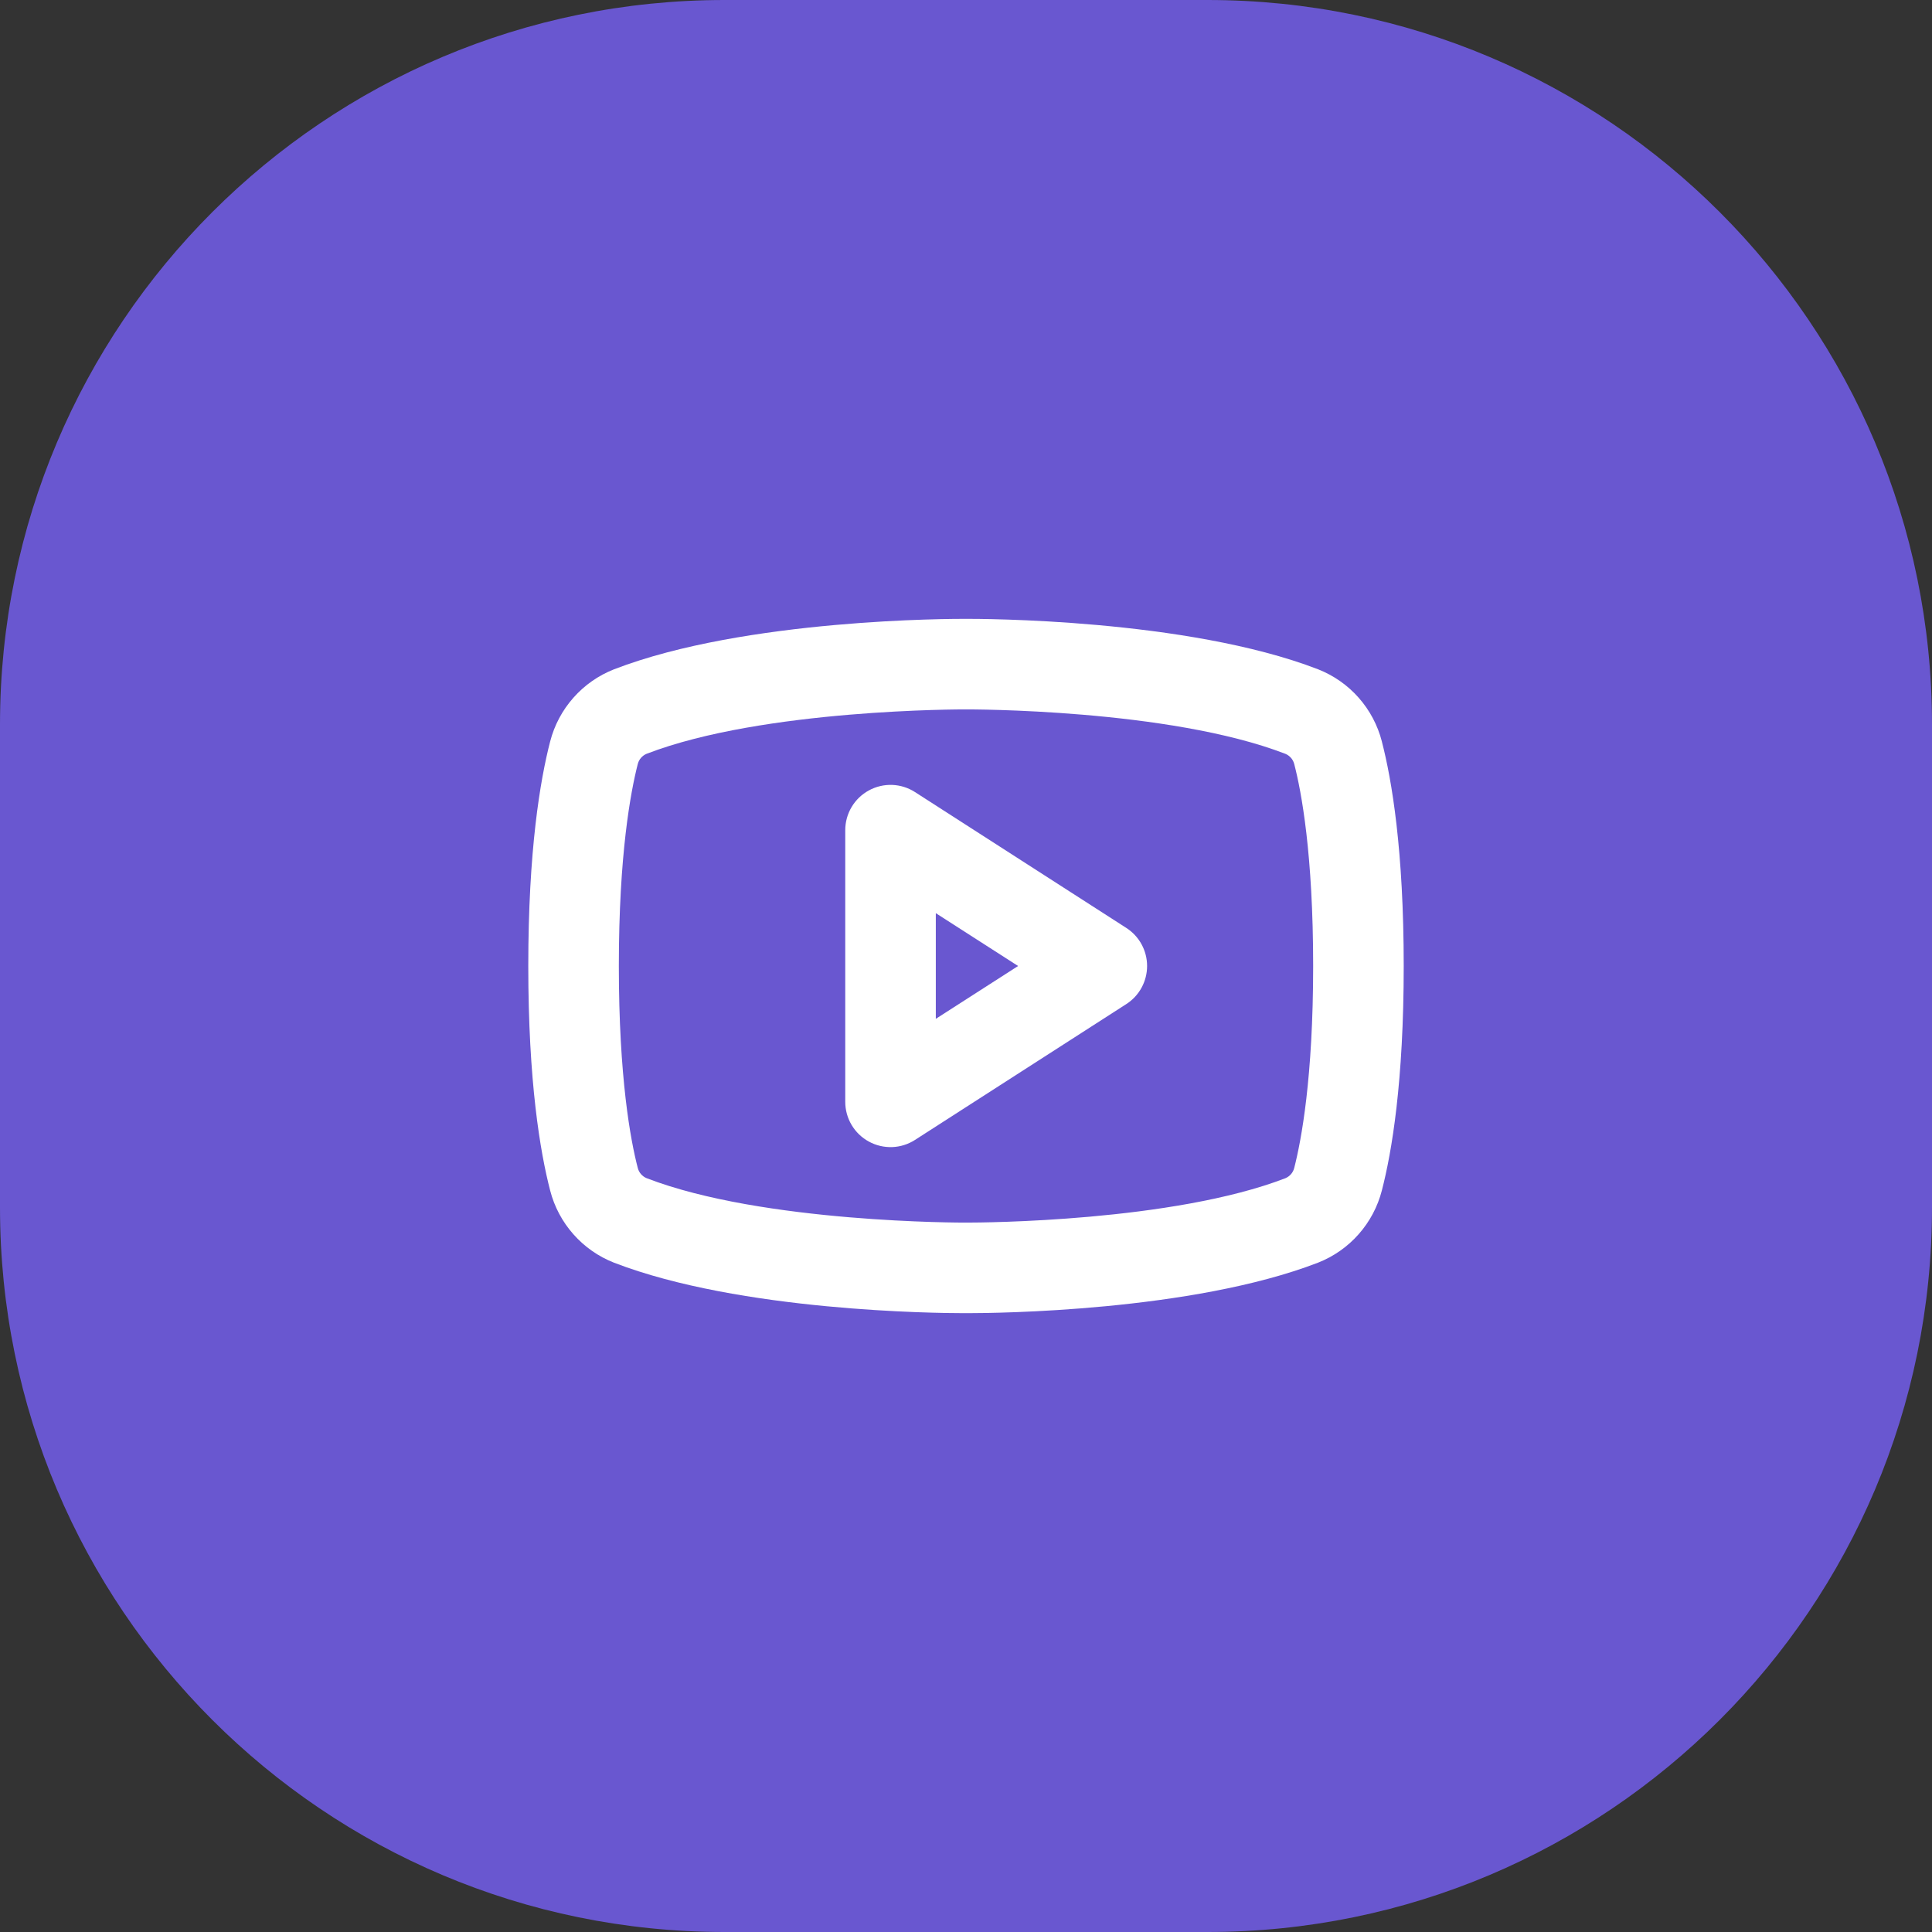 <svg width="64" height="64" viewBox="0 0 64 64" fill="none" xmlns="http://www.w3.org/2000/svg">
<rect x="0" y="0" width="64" height="64" fill="#333333" stroke="none"/>
<path d="M0 24C0 10.745 10.745 0 24 0H40C53.255 0 64 10.745 64 24V40C64 53.255 53.255 64 40 64H24C10.745 64 0 53.255 0 40V24Z" fill="#6957D0"/>
<path d="M37.311 30.739L30.311 26.239C30.085 26.093 29.823 26.011 29.554 26.001C29.285 25.992 29.018 26.055 28.782 26.184C28.545 26.313 28.348 26.503 28.21 26.735C28.073 26.966 28 27.231 28 27.5V36.5C28 36.769 28.073 37.034 28.21 37.265C28.348 37.497 28.545 37.687 28.782 37.816C29.018 37.945 29.285 38.008 29.554 37.999C29.823 37.989 30.085 37.907 30.311 37.761L37.311 33.261C37.522 33.125 37.696 32.939 37.816 32.718C37.936 32.498 37.999 32.251 37.999 32C37.999 31.749 37.936 31.502 37.816 31.282C37.696 31.061 37.522 30.875 37.311 30.739ZM31 33.75V30.25L33.726 32L31 33.75ZM45.776 24.562C45.638 24.025 45.374 23.527 45.006 23.111C44.639 22.695 44.177 22.373 43.66 22.17C39.3 20.489 32.411 20.5 32 20.5C31.589 20.5 24.7 20.489 20.34 22.172C19.823 22.375 19.361 22.698 18.994 23.114C18.626 23.53 18.362 24.027 18.224 24.565C17.894 25.84 17.5 28.165 17.5 32C17.5 35.835 17.894 38.16 18.224 39.435C18.362 39.973 18.626 40.47 18.994 40.886C19.361 41.302 19.823 41.625 20.34 41.828C24.526 43.444 31.045 43.5 31.921 43.5H32.079C32.954 43.5 39.474 43.444 43.66 41.828C44.177 41.625 44.639 41.302 45.006 40.886C45.374 40.47 45.638 39.973 45.776 39.435C46.106 38.16 46.5 35.835 46.5 32C46.5 28.165 46.106 25.84 45.776 24.565V24.562ZM42.875 38.682C42.857 38.759 42.821 38.831 42.77 38.891C42.719 38.951 42.655 38.998 42.583 39.029C38.847 40.47 32.534 40.5 32.04 40.5H31.991C31.925 40.5 25.286 40.521 21.421 39.029C21.348 38.999 21.283 38.952 21.231 38.891C21.18 38.831 21.143 38.76 21.125 38.682C20.89 37.778 20.5 35.705 20.5 32C20.5 28.295 20.894 26.223 21.125 25.317C21.143 25.241 21.179 25.169 21.23 25.109C21.281 25.049 21.345 25.002 21.418 24.971C25.286 23.479 31.924 23.5 31.99 23.5H32.009C32.076 23.5 38.714 23.479 42.579 24.971C42.652 25.001 42.717 25.049 42.769 25.109C42.82 25.169 42.857 25.24 42.875 25.317C43.11 26.223 43.5 28.295 43.5 32C43.5 35.705 43.106 37.778 42.875 38.682Z" fill="white"/>
</svg>
